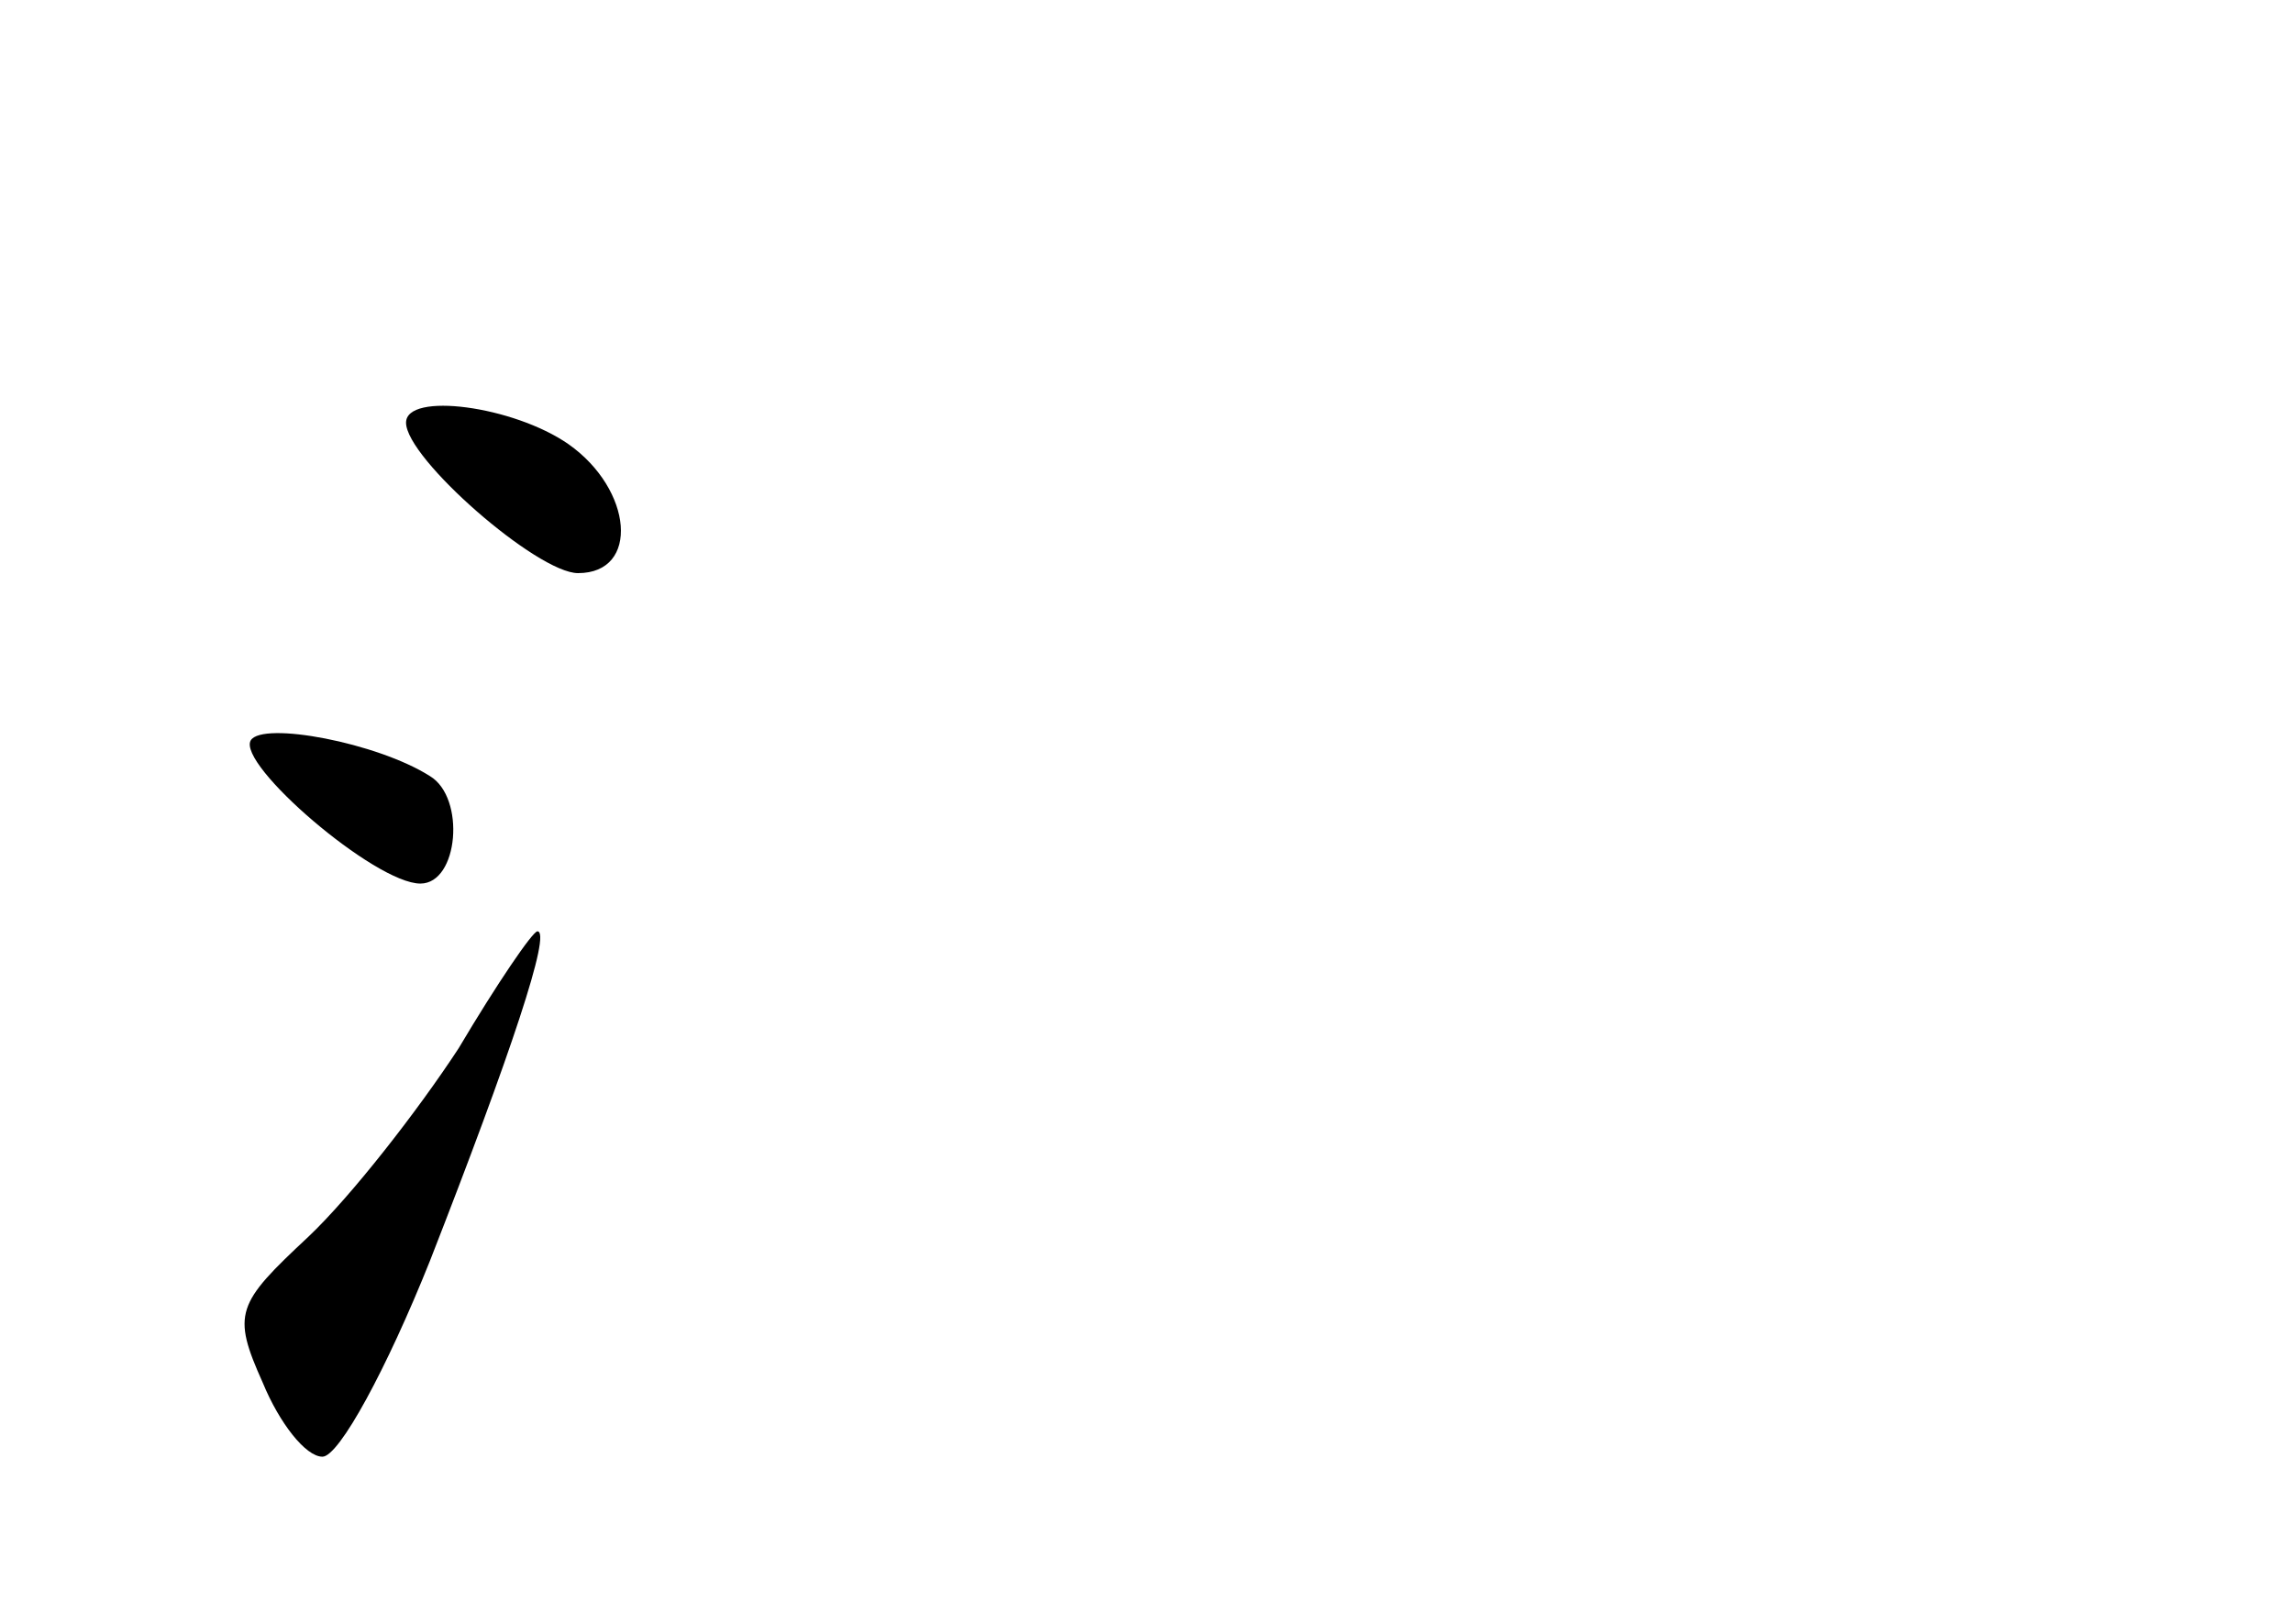 <?xml version="1.0" standalone="no"?>
<!DOCTYPE svg PUBLIC "-//W3C//DTD SVG 20010904//EN"
 "http://www.w3.org/TR/2001/REC-SVG-20010904/DTD/svg10.dtd">
<svg version="1.0" xmlns="http://www.w3.org/2000/svg"
 width="96pt" height="68pt" viewBox="0 0 96 68"
 preserveAspectRatio="xMidYMid meet">
<g transform="translate(0,68) scale(0.1,-0.1)"
fill="#000000" stroke="none">
<path d="M170 503 c0 -15 55 -63 72 -63 26 0 23 35 -4 54 -23 16 -68 22 -68 9z"/>
<path d="M105 370 c-6 -10 52 -60 71 -60 16 0 19 36 4 45 -22 14 -70 23 -75
15z"/>
<path d="M192 241 c-17 -26 -45 -62 -63 -79 -30 -28 -32 -32 -19 -61 7 -17 18
-31 25 -31 7 0 27 37 45 82 34 87 51 138 45 138 -2 0 -17 -22 -33 -49z"/>
</g>
</svg>
